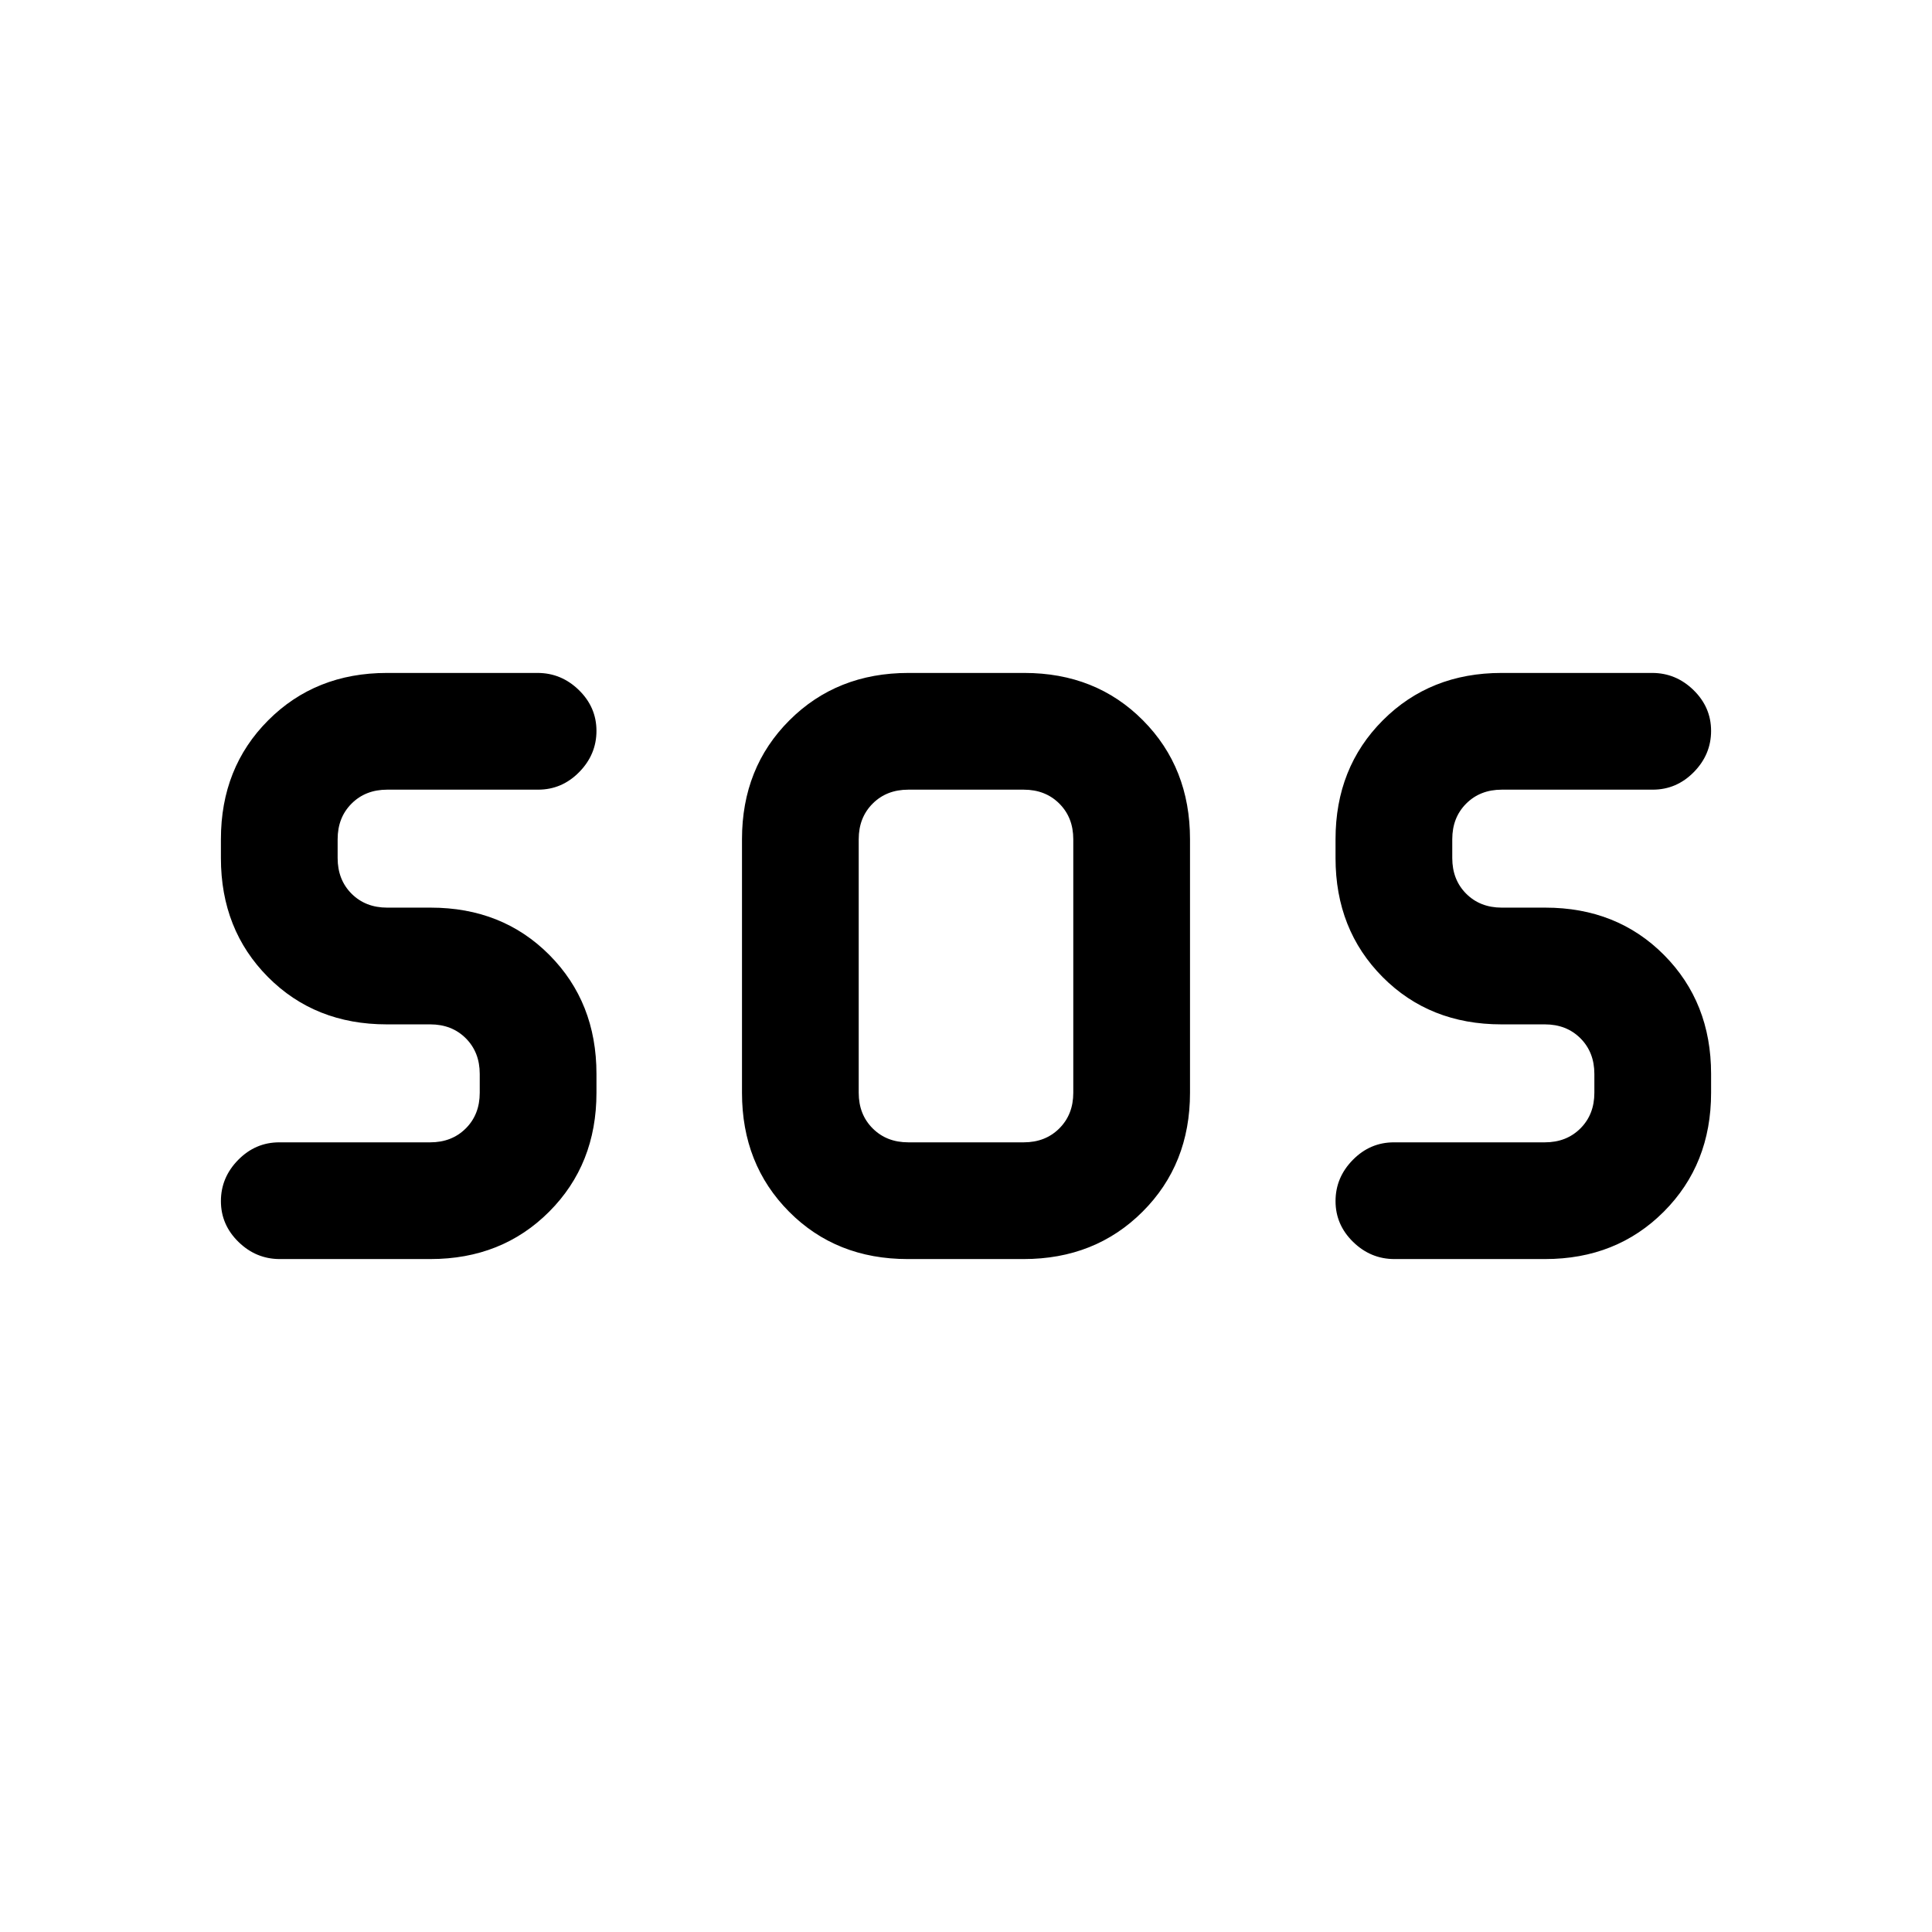 <svg xmlns="http://www.w3.org/2000/svg" height="20" viewBox="0 -960 960 960" width="20"><path d="M451.05-334.38q-35.59 0-58.97-23.54-23.39-23.53-23.39-59.08v-126q0-35.55 23.57-59.08 23.56-23.54 59.15-23.54h57.54q35.59 0 58.97 23.54 23.39 23.53 23.39 59.08v126q0 35.55-23.57 59.08-23.56 23.54-59.15 23.54h-57.54Zm-237.17 0h-74.83q-11.82 0-20.55-8.52t-8.73-20.27q0-11.75 8.58-20.48t20.42-8.73h75q10.77 0 17.69-6.93 6.92-6.92 6.92-17.69v-9.38q0-10.77-6.92-17.7-6.92-6.92-17.69-6.92h-21.6q-35.63 0-59.02-23.53-23.38-23.54-23.38-59.09V-543q0-35.55 23.5-59.08 23.5-23.54 59-23.54h74.84q11.81 0 20.54 8.52 8.73 8.52 8.73 20.27t-8.58 20.48q-8.58 8.73-20.42 8.73h-75q-10.76 0-17.69 6.93-6.92 6.92-6.92 17.69v9.38q0 10.77 6.92 17.7 6.93 6.92 17.69 6.92h21.6q35.64 0 59.02 23.53 23.38 23.54 23.38 59.09v9.38q0 35.55-23.5 59.08-23.5 23.54-59 23.54Zm553.85 0h-74.84q-11.81 0-20.54-8.52-8.73-8.52-8.73-20.27t8.58-20.48q8.58-8.73 20.42-8.73h75q10.76 0 17.69-6.93 6.92-6.92 6.92-17.69v-9.38q0-10.77-6.92-17.7-6.93-6.92-17.69-6.92h-21.6q-35.64 0-59.02-23.53-23.38-23.54-23.38-59.09V-543q0-35.55 23.5-59.08 23.5-23.54 59-23.54h74.83q11.82 0 20.55 8.52t8.73 20.27q0 11.75-8.58 20.48t-20.42 8.73h-75q-10.77 0-17.69 6.93-6.92 6.92-6.92 17.69v9.38q0 10.77 6.92 17.7 6.92 6.92 17.69 6.92h21.6q35.63 0 59.02 23.53 23.38 23.54 23.38 59.09v9.38q0 35.55-23.5 59.08-23.5 23.54-59 23.54Zm-316.42-58h57.38q10.77 0 17.69-6.93 6.93-6.92 6.93-17.69v-126q0-10.77-6.93-17.69-6.92-6.93-17.69-6.93h-57.38q-10.77 0-17.69 6.93-6.93 6.92-6.93 17.69v126q0 10.77 6.93 17.69 6.92 6.93 17.69 6.93Z"/></svg>